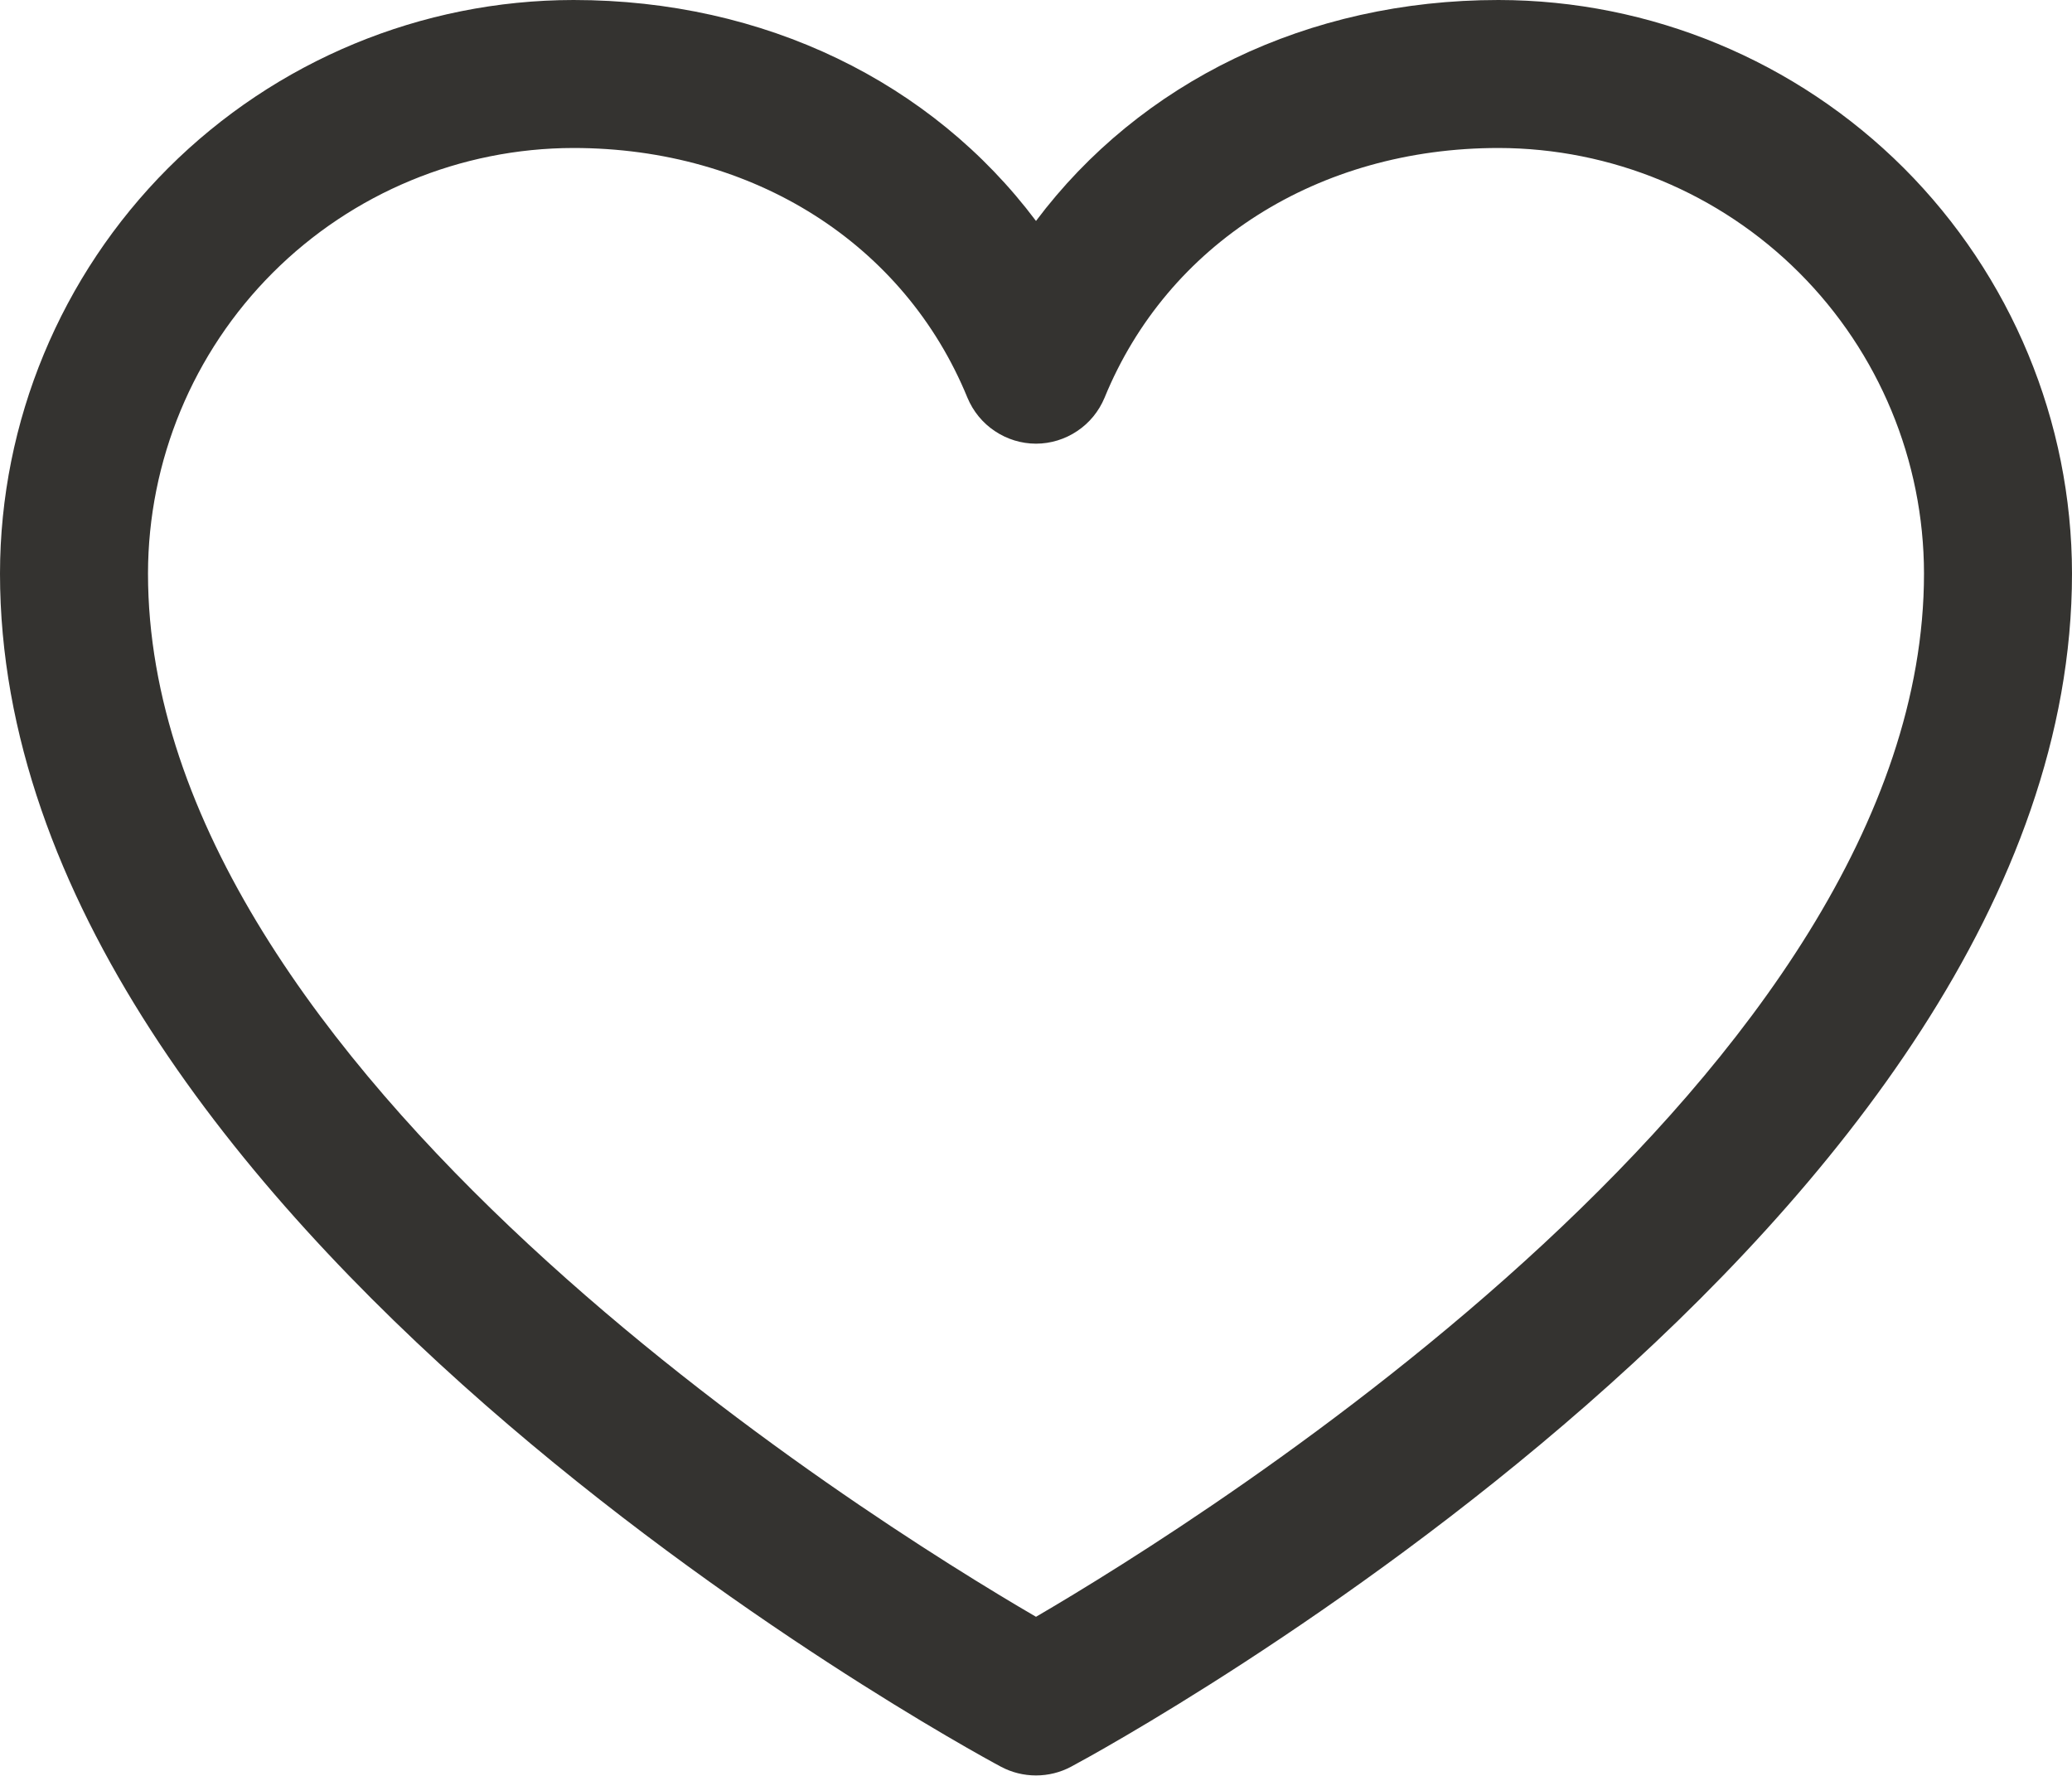 <svg width="14" height="12" viewBox="0 0 14 12" fill="none" xmlns="http://www.w3.org/2000/svg">
<path d="M10.125 0C8.834 0 7.704 0.555 7 1.493C6.296 0.555 5.166 0 3.875 0C2.848 0.001 1.863 0.41 1.136 1.136C0.41 1.863 0.001 2.848 0 3.875C0 8.25 6.487 11.791 6.763 11.938C6.836 11.977 6.917 11.997 7 11.997C7.083 11.997 7.164 11.977 7.237 11.938C7.513 11.791 14 8.25 14 3.875C13.999 2.848 13.59 1.863 12.864 1.136C12.137 0.41 11.152 0.001 10.125 0ZM7 10.925C5.859 10.26 1 7.231 1 3.875C1.001 3.113 1.304 2.382 1.843 1.843C2.382 1.304 3.113 1.001 3.875 1C5.091 1 6.111 1.647 6.537 2.688C6.575 2.779 6.639 2.858 6.722 2.913C6.804 2.968 6.901 2.998 7 2.998C7.099 2.998 7.196 2.968 7.278 2.913C7.361 2.858 7.425 2.779 7.463 2.688C7.889 1.646 8.909 1 10.125 1C10.887 1.001 11.618 1.304 12.157 1.843C12.696 2.382 12.999 3.113 13 3.875C13 7.226 8.14 10.259 7 10.925Z" fill="#343330"/>
</svg>
